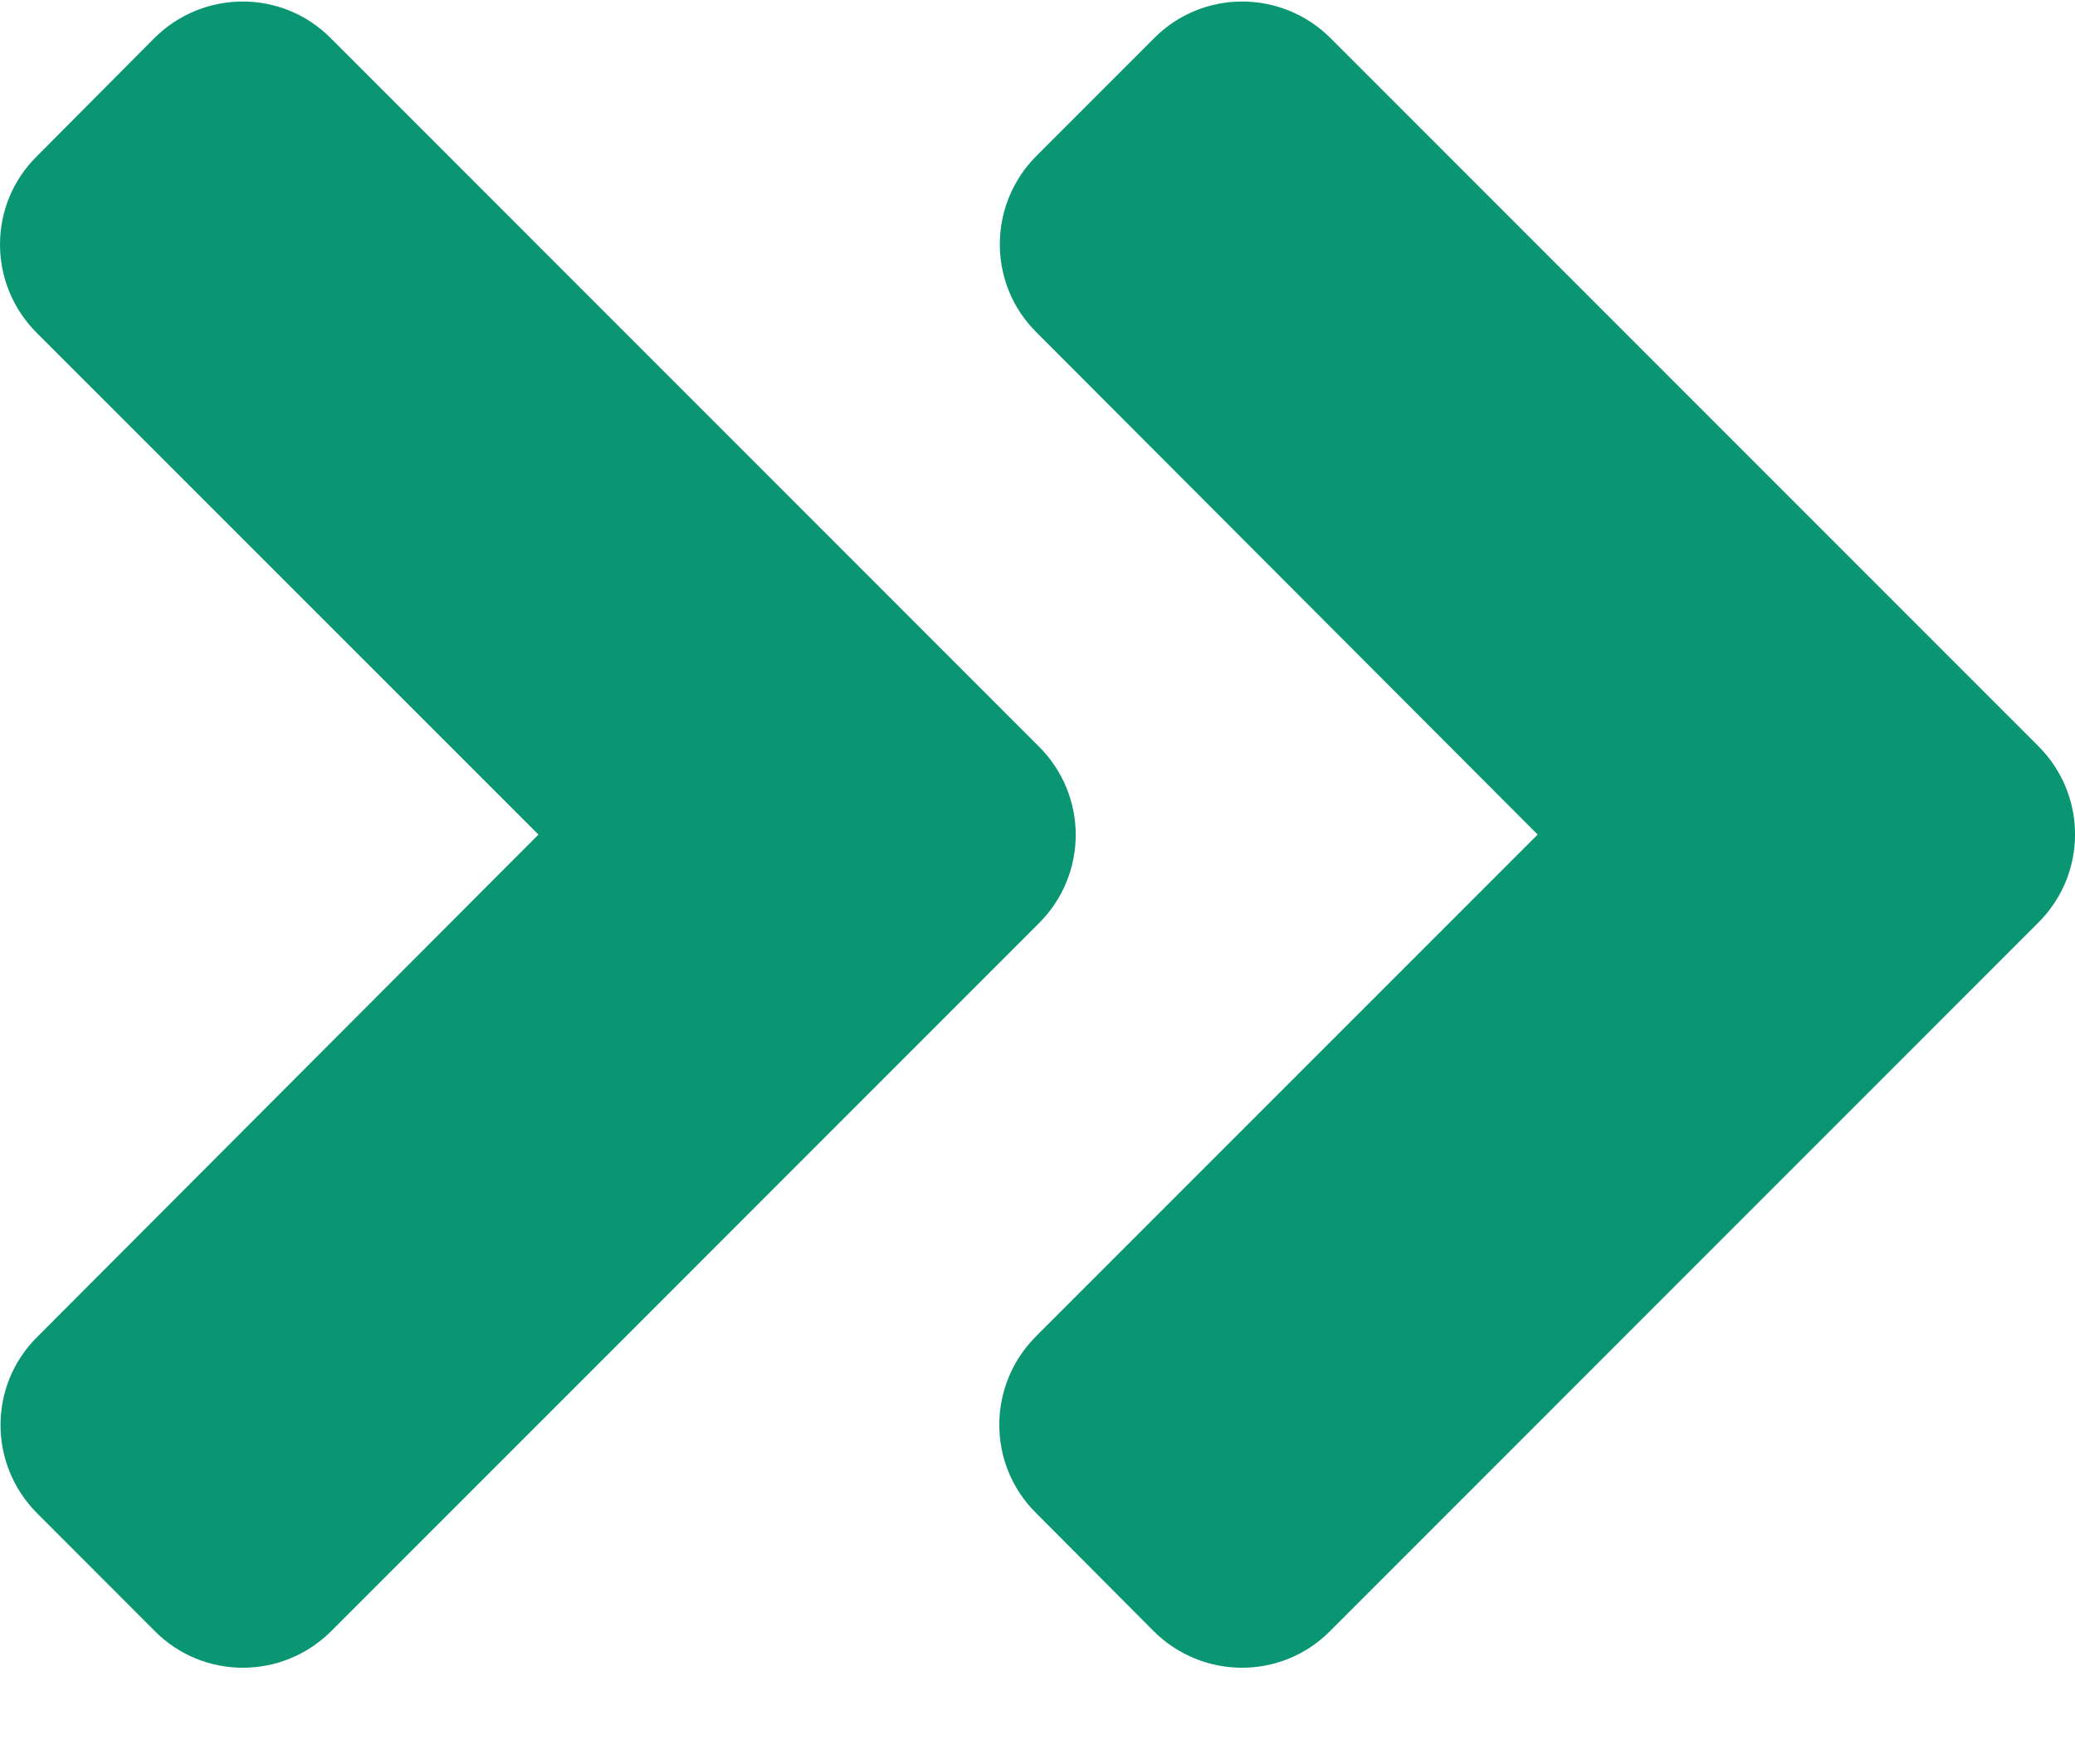 <svg width="20" height="17" viewBox="0 0 20 17" fill="none" xmlns="http://www.w3.org/2000/svg">
<path d="M10.015 8.896L3.193 15.719C2.721 16.19 1.959 16.19 1.492 15.719L0.359 14.585C-0.113 14.113 -0.113 13.351 0.359 12.884L5.19 8.043L0.354 3.208C-0.118 2.736 -0.118 1.974 0.354 1.507L1.487 0.368C1.959 -0.103 2.721 -0.103 3.188 0.368L10.01 7.191C10.487 7.662 10.487 8.425 10.015 8.896ZM19.647 7.191L12.825 0.368C12.353 -0.103 11.591 -0.103 11.124 0.368L9.99 1.502C9.519 1.974 9.519 2.736 9.99 3.203L14.821 8.043L9.985 12.879C9.514 13.351 9.514 14.113 9.985 14.58L11.119 15.719C11.591 16.19 12.353 16.19 12.82 15.719L19.642 8.896C20.119 8.425 20.119 7.662 19.647 7.191Z" fill="#0B9673"/>
</svg>
